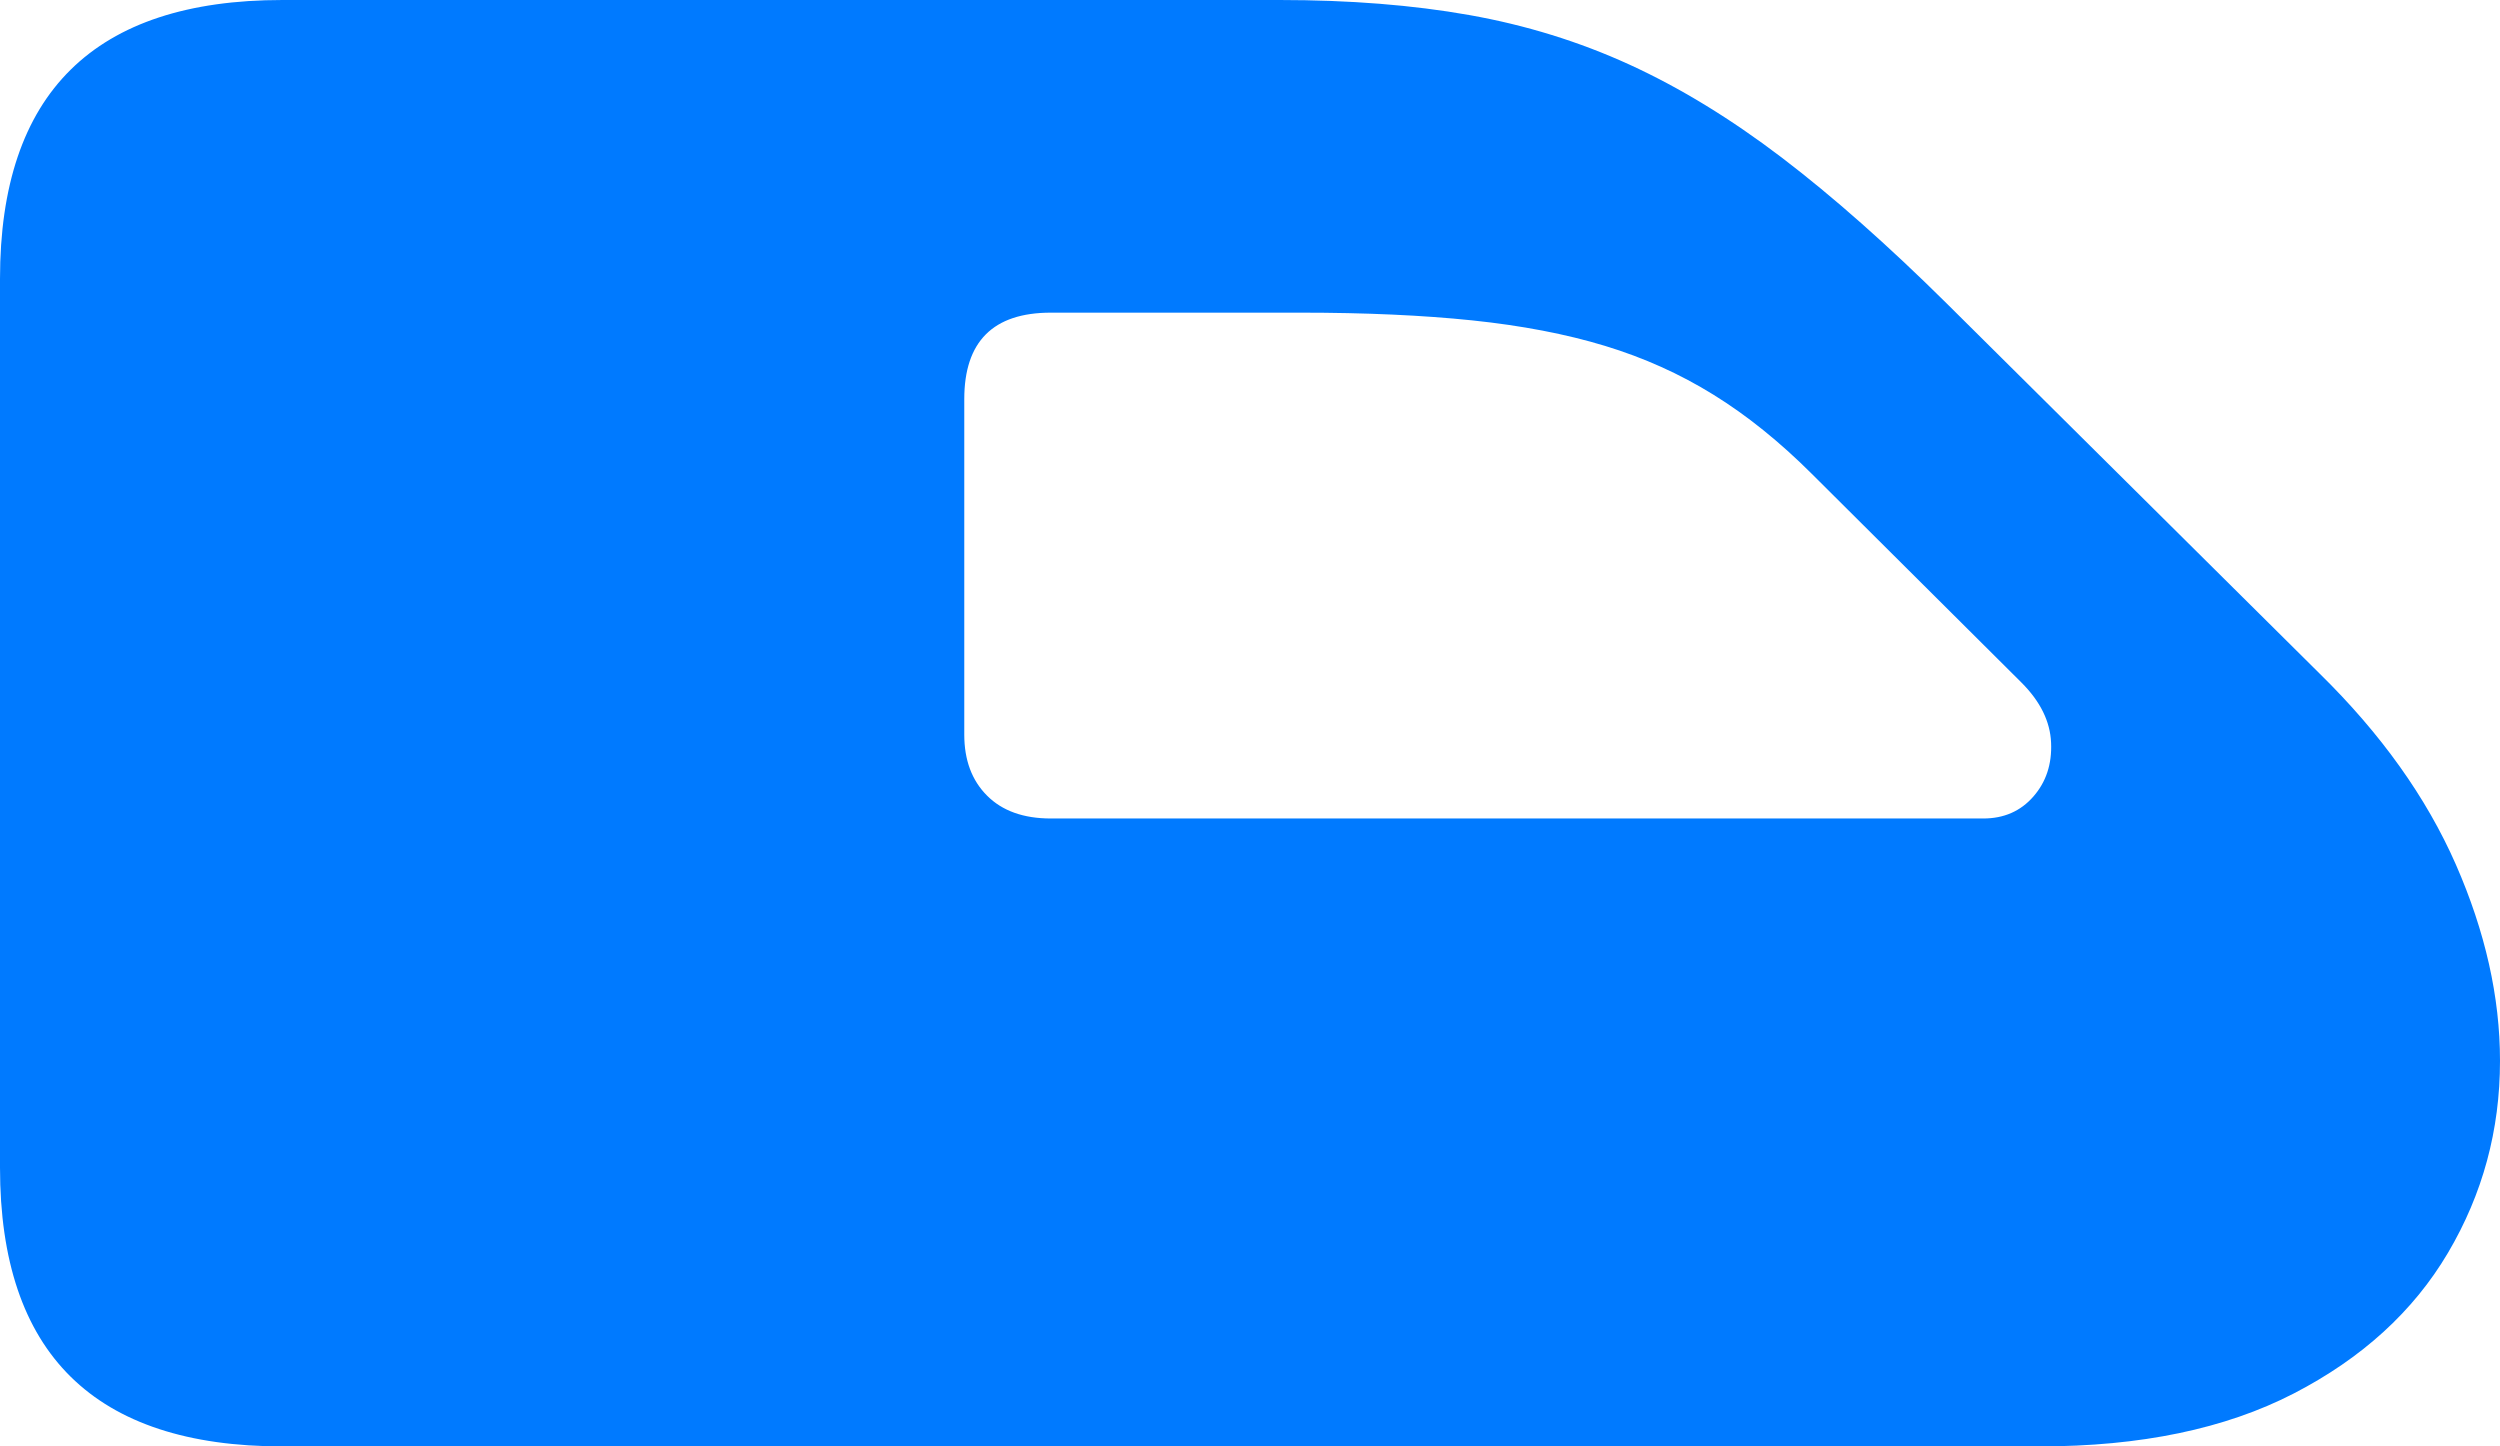 <?xml version="1.0" encoding="UTF-8"?>
<!--Generator: Apple Native CoreSVG 175.5-->
<!DOCTYPE svg
PUBLIC "-//W3C//DTD SVG 1.1//EN"
       "http://www.w3.org/Graphics/SVG/1.1/DTD/svg11.dtd">
<svg version="1.1" xmlns="http://www.w3.org/2000/svg" xmlns:xlink="http://www.w3.org/1999/xlink" width="26.787" height="15.498">
 <g>
  <rect height="15.498" opacity="0" width="26.787" x="0" y="0"/>
  <path d="M0 12.51Q0 14.004 0.757 14.751Q1.514 15.498 3.027 15.498L21.855 15.498Q23.477 15.498 24.575 14.932Q25.674 14.365 26.23 13.423Q26.787 12.48 26.787 11.367Q26.787 10.342 26.314 9.263Q25.84 8.184 24.854 7.217L20.859 3.252Q19.912 2.314 19.092 1.689Q18.271 1.064 17.461 0.693Q16.65 0.322 15.742 0.161Q14.834 0 13.711 0L3.027 0Q1.514 0 0.757 0.747Q0 1.494 0 2.988ZM10.332 7.871L10.332 4.277Q10.332 3.35 11.26 3.35L13.935 3.35Q14.98 3.35 15.776 3.433Q16.572 3.516 17.197 3.706Q17.822 3.896 18.359 4.229Q18.896 4.561 19.414 5.078L21.66 7.314Q21.963 7.617 21.977 7.959Q21.992 8.301 21.787 8.535Q21.582 8.77 21.25 8.77L11.26 8.77Q10.82 8.77 10.576 8.525Q10.332 8.281 10.332 7.871Z" fill="#007aff"/>
 </g>
</svg>
